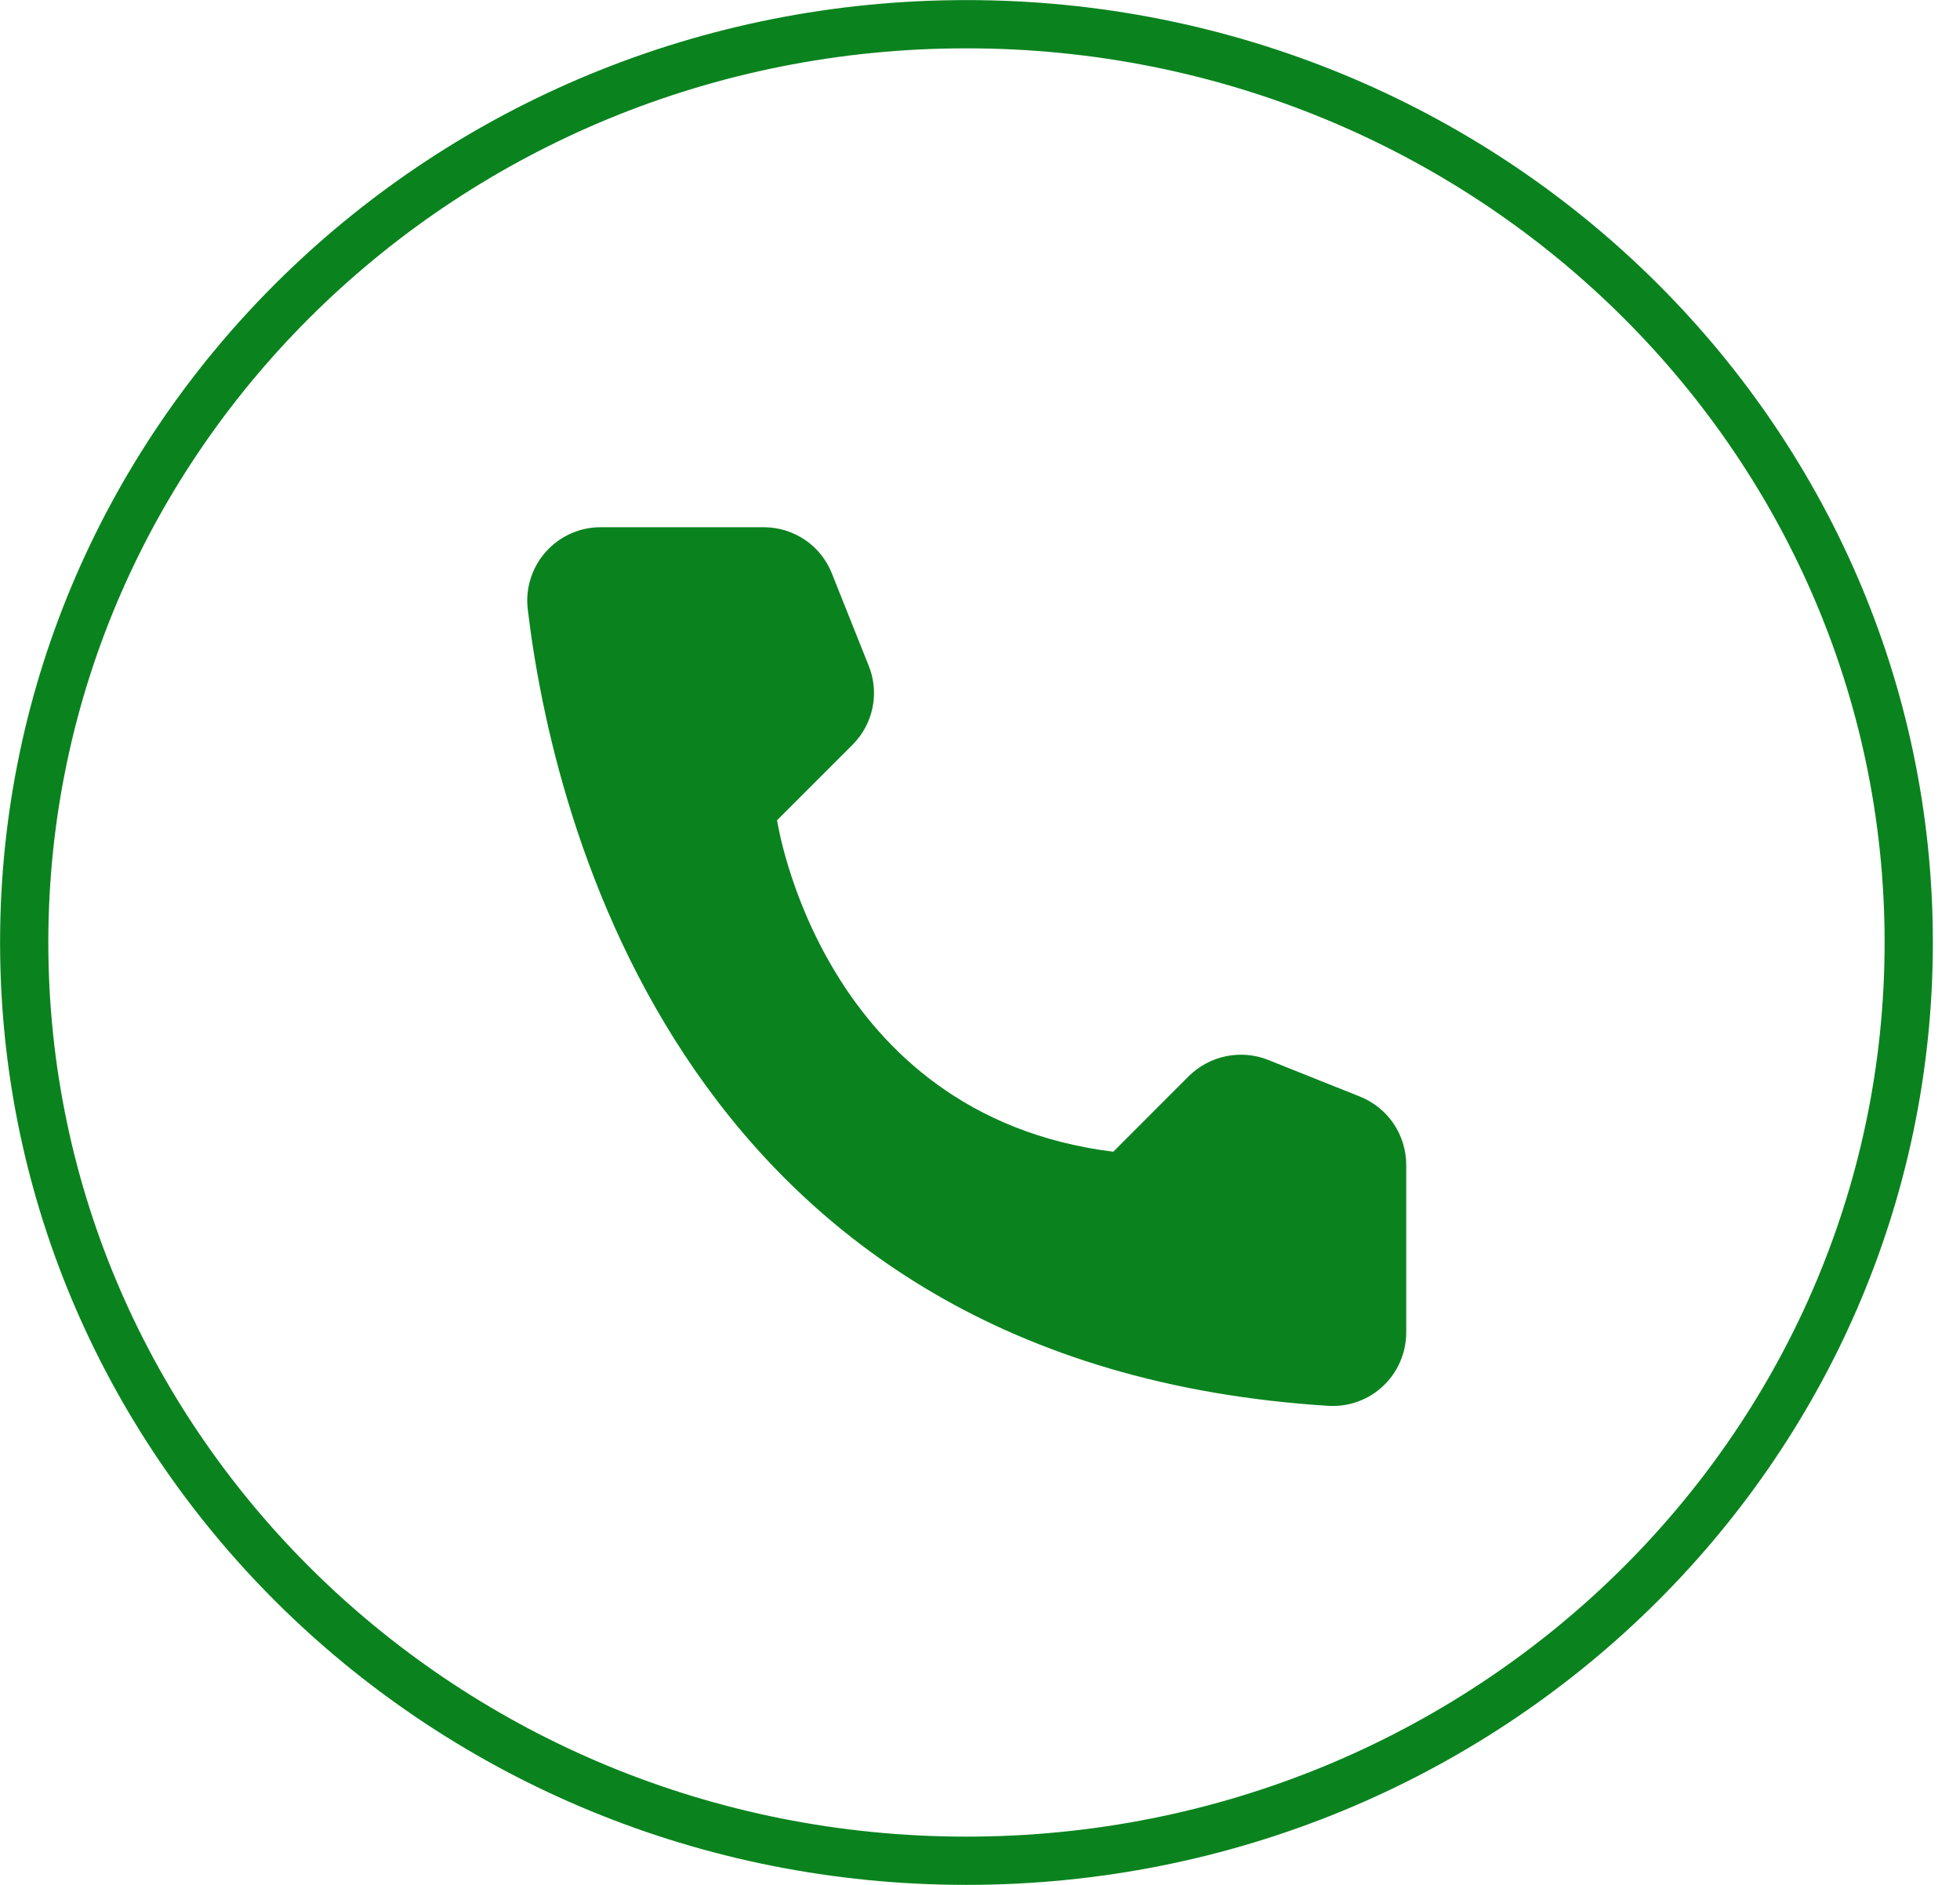 <svg width="26" height="25" viewBox="0 0 26 25" fill="none" xmlns="http://www.w3.org/2000/svg">
<path d="M14.768 15.276L15.771 14.272C15.907 14.139 16.078 14.047 16.264 14.009C16.45 13.971 16.643 13.987 16.82 14.057L18.044 14.546C18.223 14.618 18.376 14.742 18.485 14.901C18.593 15.061 18.652 15.249 18.654 15.442V17.683C18.652 17.814 18.625 17.944 18.572 18.064C18.52 18.184 18.444 18.293 18.348 18.383C18.253 18.473 18.14 18.543 18.017 18.588C17.894 18.634 17.763 18.653 17.632 18.647C9.057 18.113 7.327 10.852 7 8.073C6.985 7.937 6.998 7.799 7.041 7.668C7.083 7.537 7.152 7.417 7.244 7.315C7.336 7.213 7.448 7.131 7.574 7.076C7.699 7.02 7.835 6.992 7.972 6.993H10.137C10.331 6.994 10.519 7.052 10.679 7.161C10.839 7.269 10.962 7.423 11.034 7.603L11.522 8.826C11.594 9.002 11.613 9.196 11.575 9.382C11.538 9.569 11.446 9.74 11.312 9.875L10.308 10.879C10.308 10.879 10.886 14.792 14.768 15.276Z" fill="#0A831E"/>
<path d="M25.32 12.5C25.32 19.219 19.732 24.68 12.82 24.68C5.909 24.68 0.321 19.219 0.321 12.5C0.321 5.781 5.909 0.321 12.82 0.321C19.732 0.321 25.32 5.781 25.32 12.5Z" stroke="#0A831E" stroke-width="0.64"/>
</svg>
